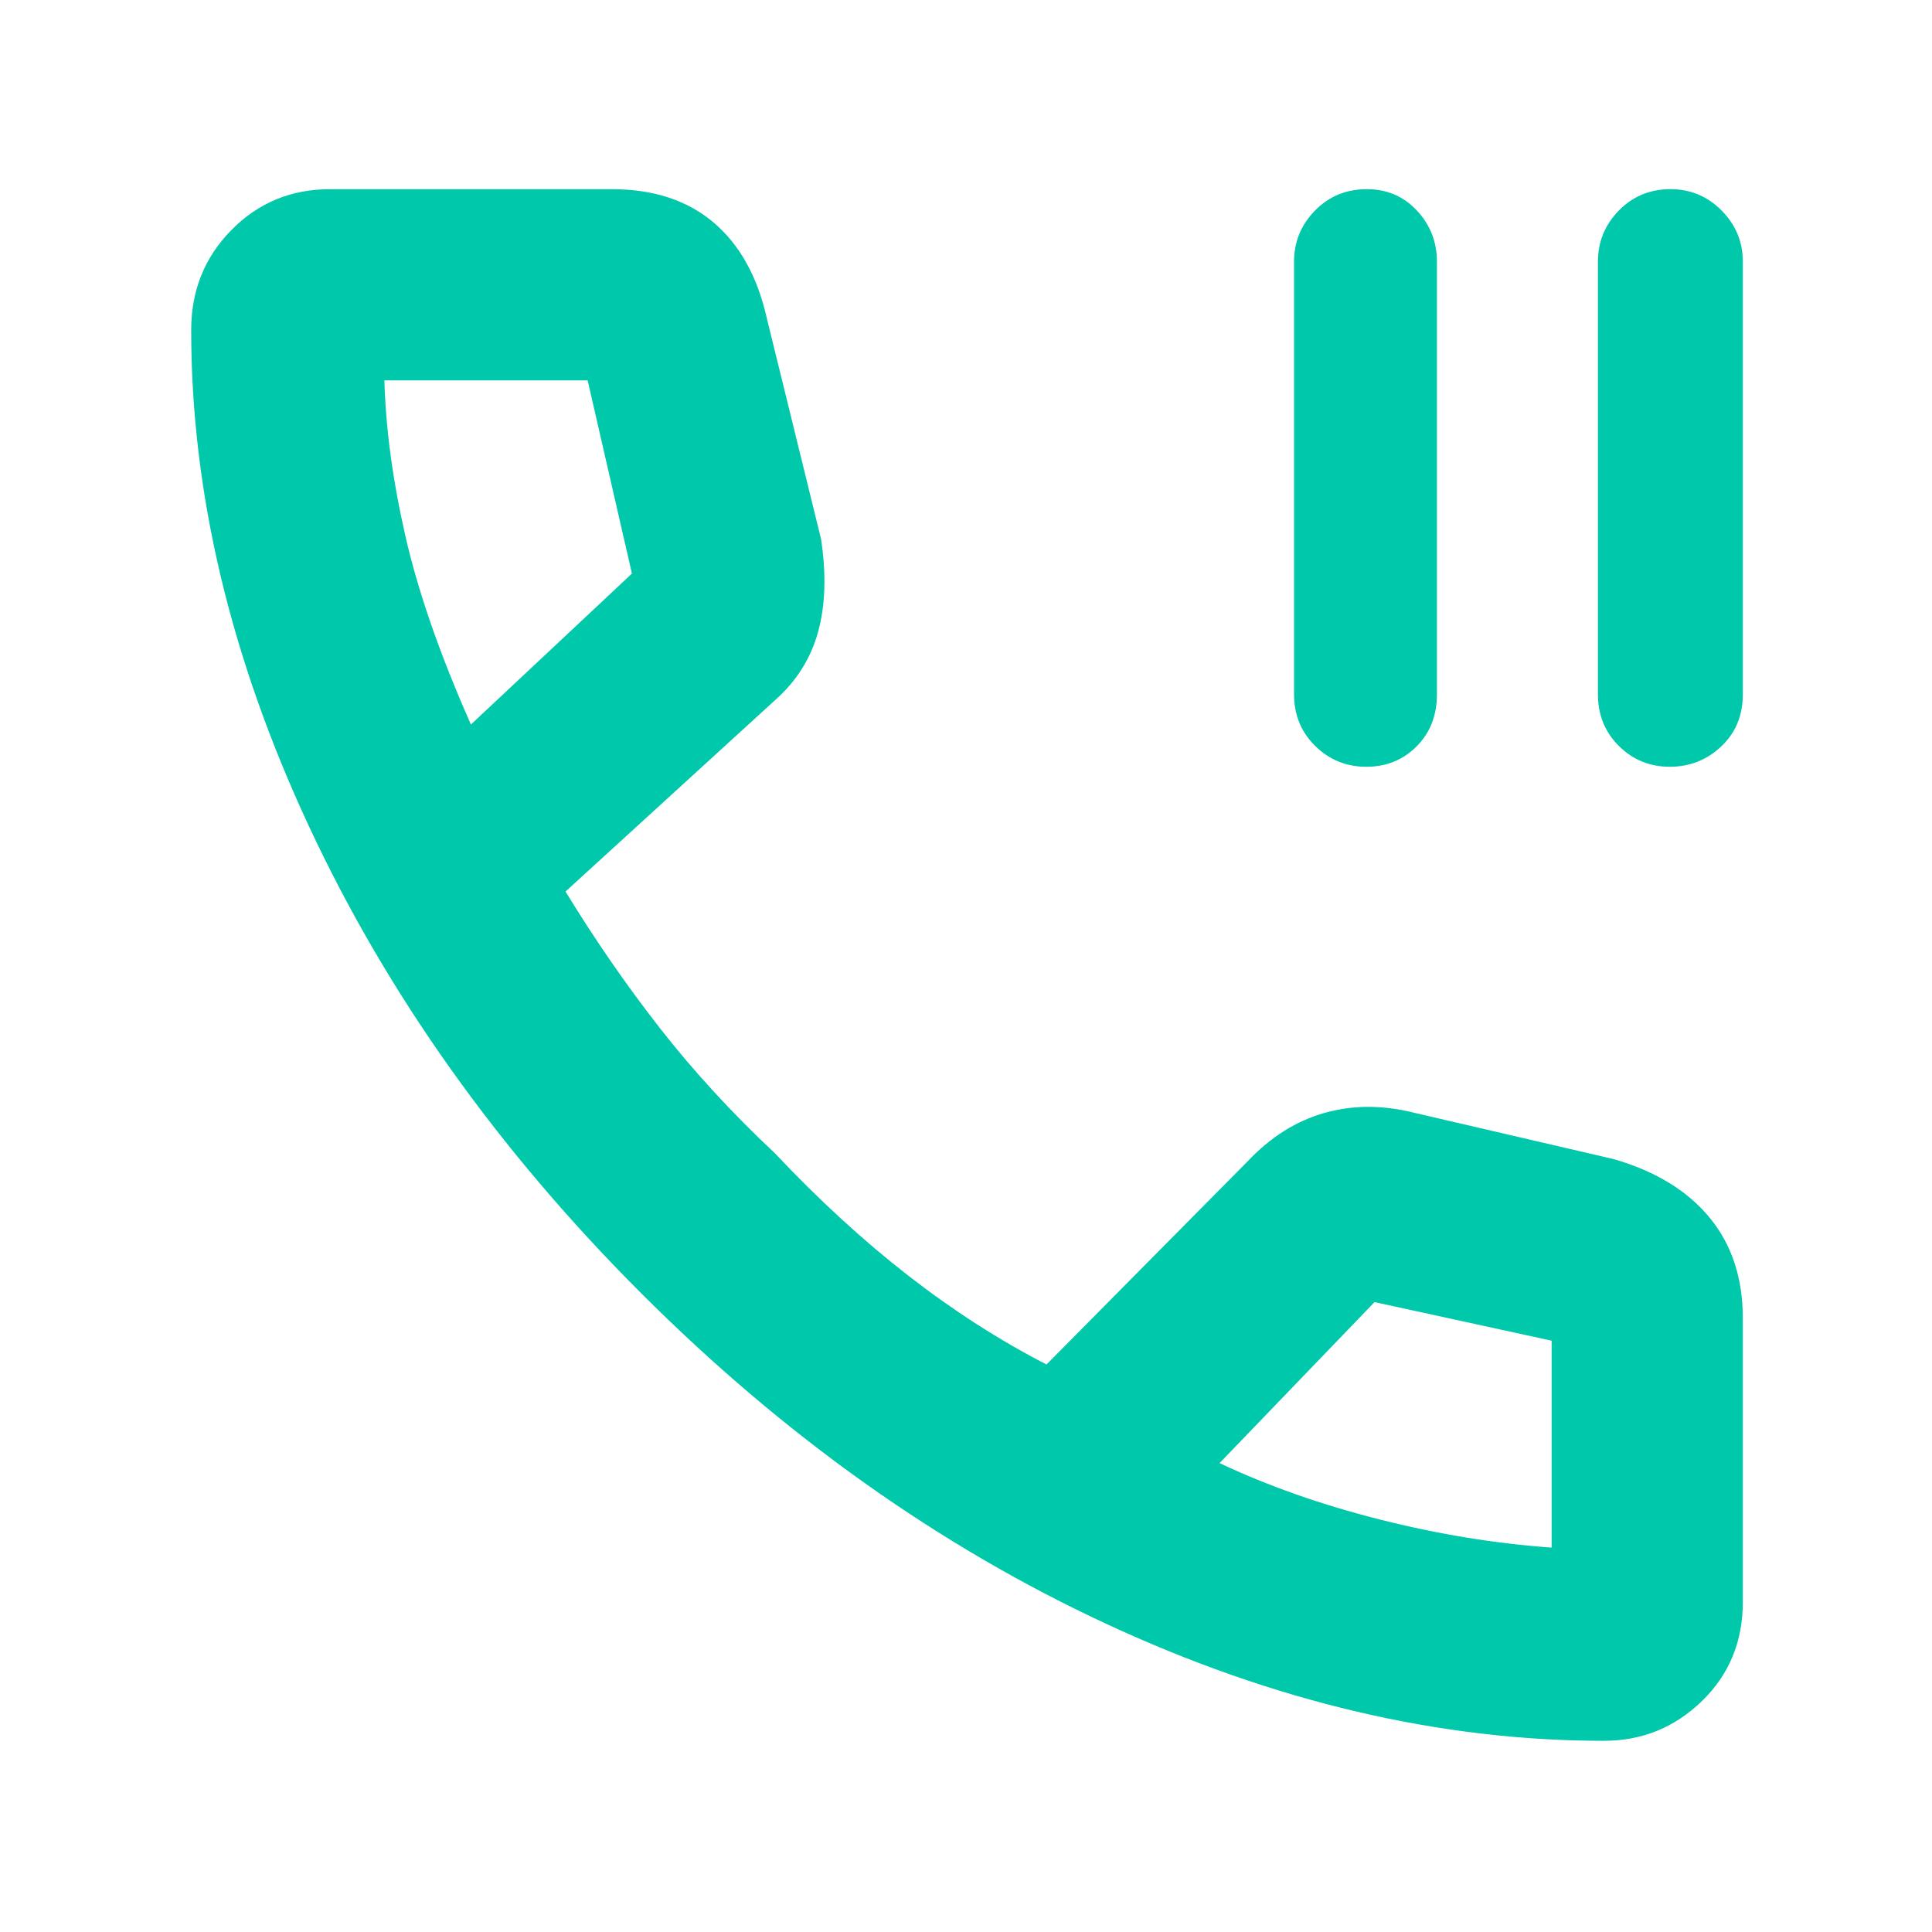 <svg xmlns="http://www.w3.org/2000/svg" height="48" viewBox="0 -960 960 960" width="48"><path fill="rgb(0, 200, 170)" d="M678.91-579q-14.91 0-25.41-10.35T643-615v-215q0-14.72 10.4-25.36Q663.8-866 679.18-866q14.95 0 24.88 10.64Q714-844.72 714-830v215.08q0 15.64-10.09 25.78t-25 10.14Zm150.79 0q-14.91 0-25.31-10.35Q794-599.7 794-615v-215q0-14.72 10.37-25.36Q814.74-866 830.07-866q14.9 0 25.42 10.64Q866-844.72 866-830v215.08q0 15.64-10.69 25.78Q844.61-579 829.7-579ZM797-95q-122.1 0-247.05-58Q425-211 318.5-317.5 212-424 153.5-549.46 95-674.92 95-796q0-29.43 20-49.71Q135-866 164-866h140q31 0 50.5 16.5T381-802l26.93 109.64Q412-666 406.5-646t-21.73 34.23L281-517q22 36 47 68t57 62q33 35 66.5 61t68.5 44l100-101q17-18 38.15-24t44.85 0l99 23q31 9 47.5 29.04Q866-334.91 866-305v141q0 29.57-20.36 49.29Q825.29-95 797-95ZM234-600l80-75-22-96H191q1 36 10.46 77.44Q210.91-652.12 234-600Zm372 367q36 17 79.5 28t85.5 14v-102.82L683-313l-77 80ZM234-600Zm372 367Z"/></svg>